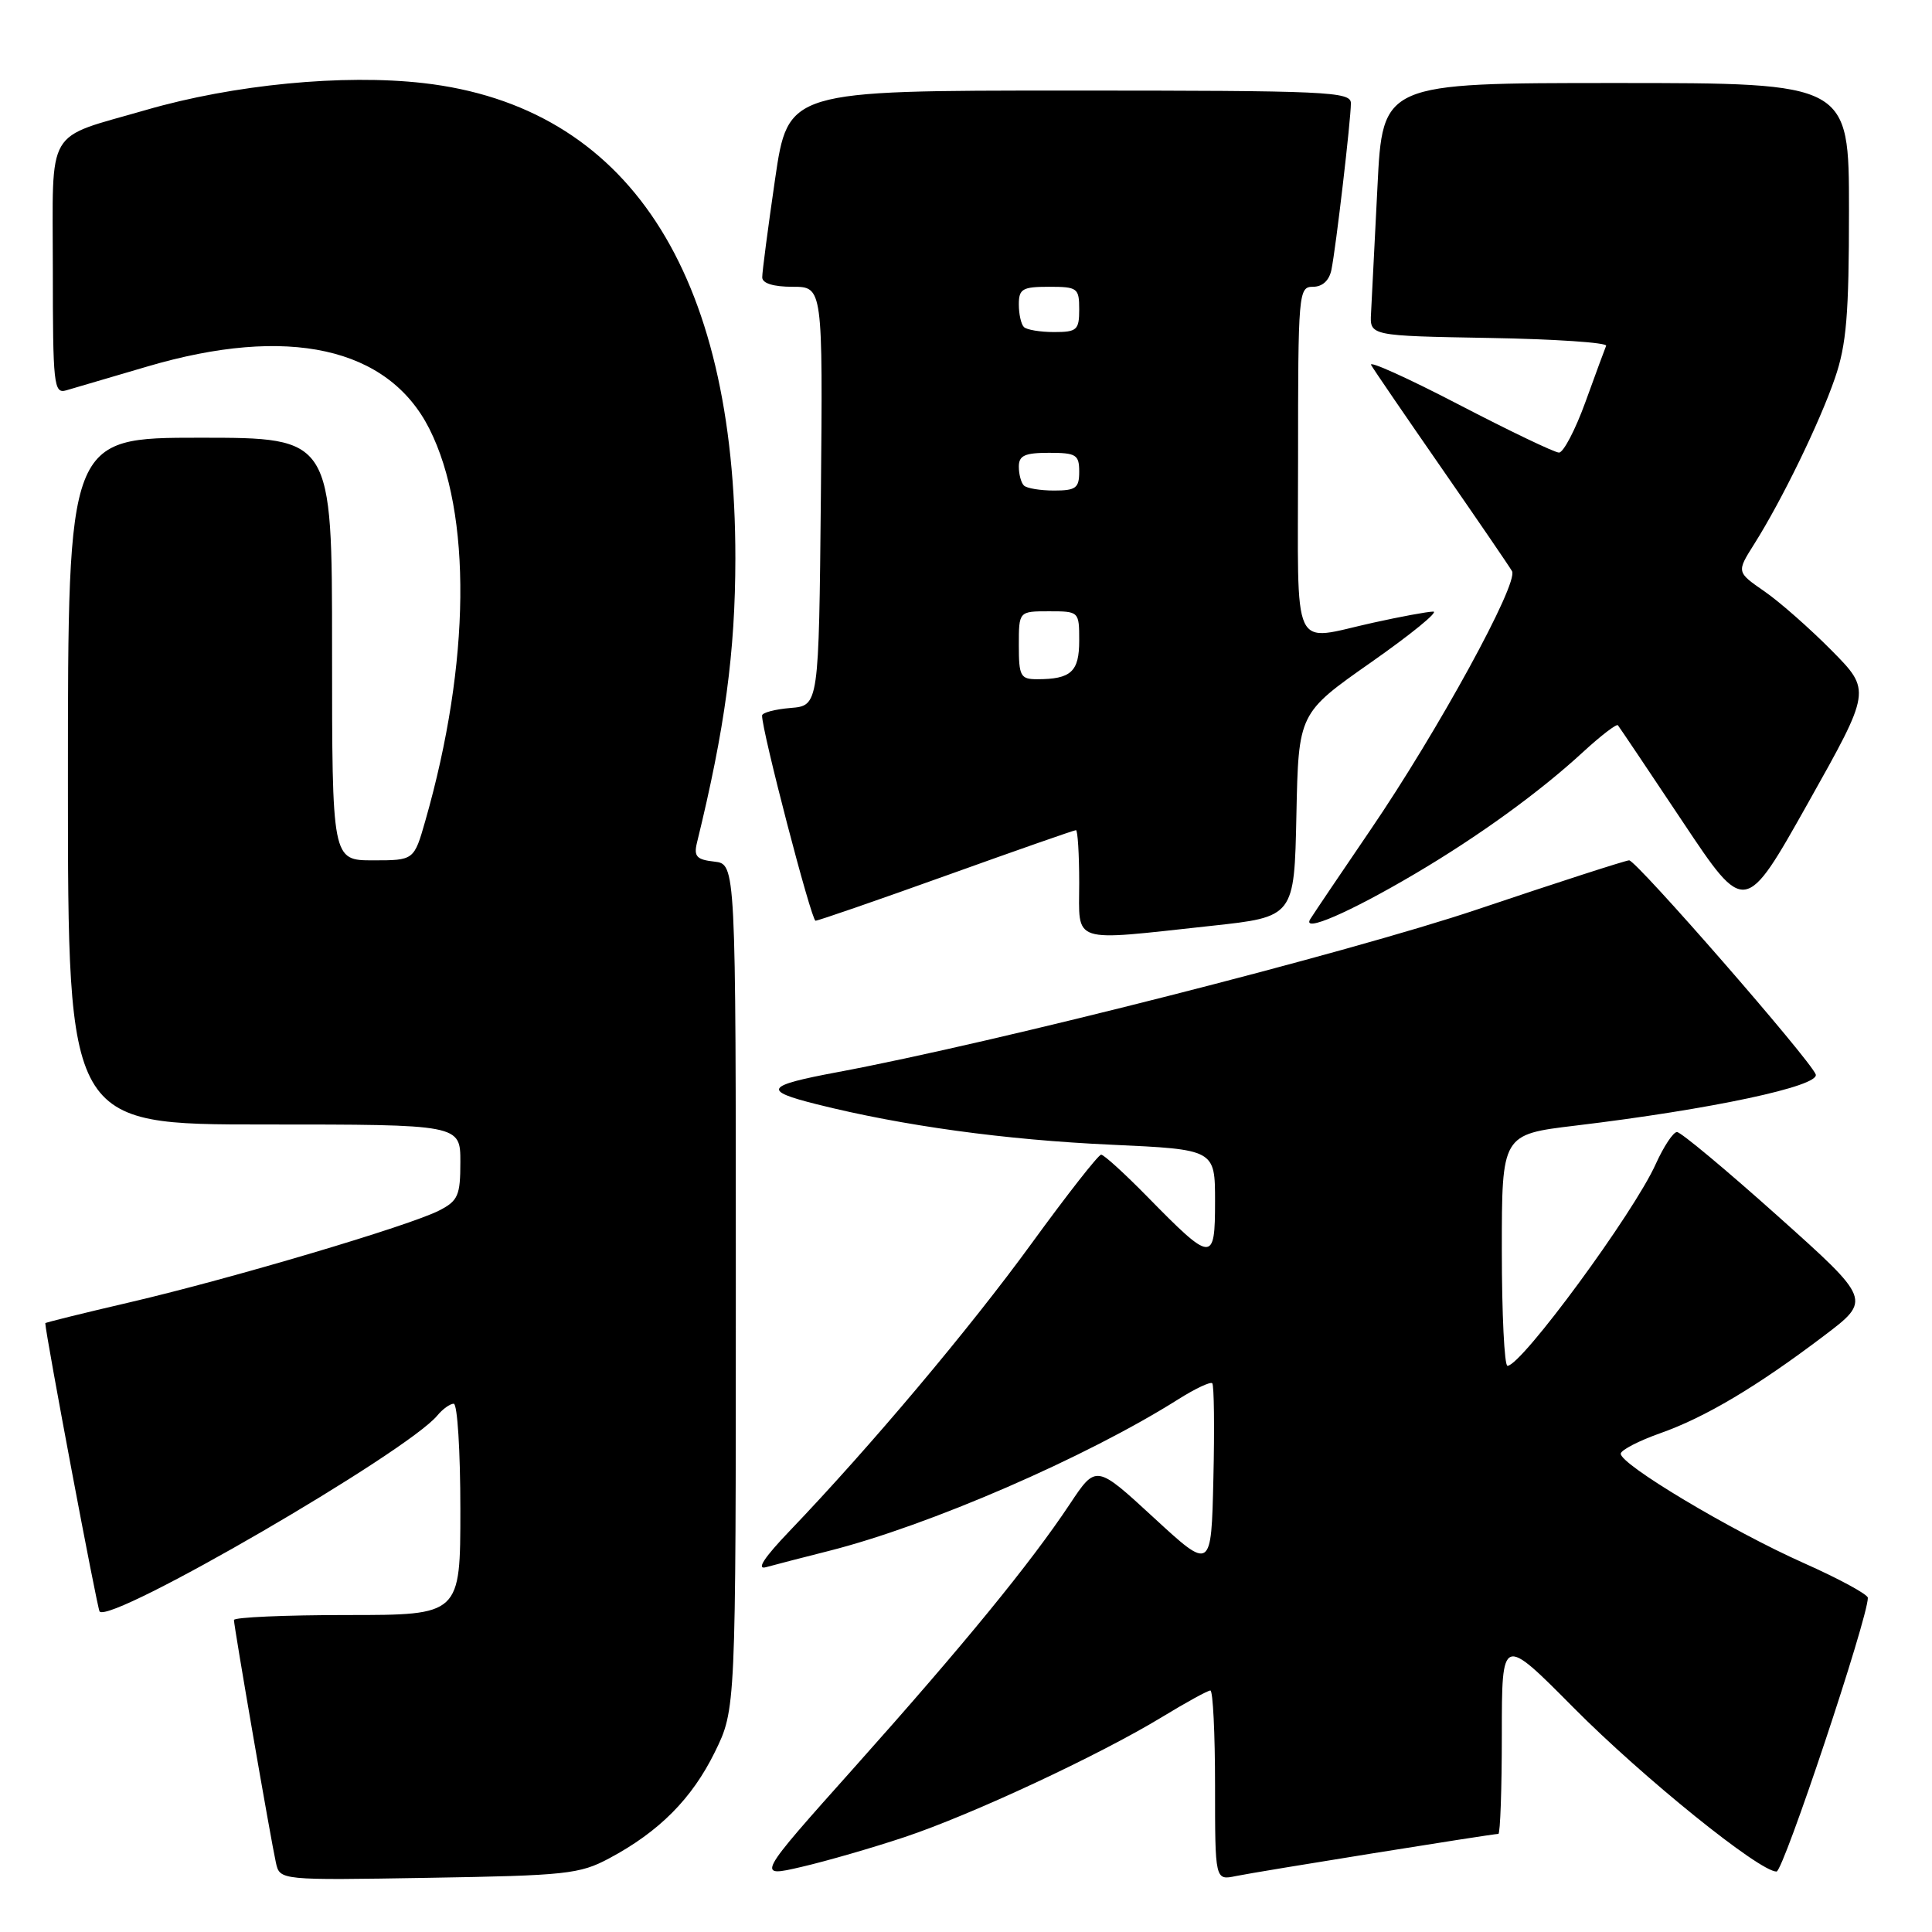 <?xml version="1.0" encoding="UTF-8" standalone="no"?>
<!DOCTYPE svg PUBLIC "-//W3C//DTD SVG 1.1//EN" "http://www.w3.org/Graphics/SVG/1.1/DTD/svg11.dtd" >
<svg xmlns="http://www.w3.org/2000/svg" xmlns:xlink="http://www.w3.org/1999/xlink" version="1.1" viewBox="0 0 256 256">
 <g >
 <path fill="currentColor"
d=" M 80.72 246.24 C 87.34 242.71 91.68 238.34 94.71 232.18 C 97.50 226.50 97.50 226.50 97.50 170.50 C 97.50 114.50 97.50 114.50 94.66 114.17 C 92.31 113.91 91.91 113.48 92.35 111.67 C 96.06 96.53 97.43 86.39 97.44 74.00 C 97.47 35.95 83.13 14.09 56.10 11.01 C 45.47 9.80 30.97 11.20 19.35 14.57 C 5.83 18.49 7.00 16.49 7.00 35.65 C 7.00 50.97 7.13 52.19 8.75 51.73 C 9.71 51.45 14.55 50.03 19.50 48.57 C 38.15 43.07 51.42 46.00 56.89 56.81 C 62.55 68.01 62.35 87.82 56.36 108.75 C 54.86 114.00 54.86 114.00 49.43 114.00 C 44.00 114.00 44.00 114.00 44.00 86.00 C 44.00 58.00 44.00 58.00 26.50 58.00 C 9.00 58.00 9.00 58.00 9.00 103.50 C 9.00 149.00 9.00 149.00 35.00 149.00 C 61.00 149.00 61.00 149.00 61.00 153.97 C 61.00 158.40 60.70 159.11 58.21 160.39 C 54.32 162.40 30.70 169.41 17.25 172.55 C 11.06 173.99 6.00 175.24 6.00 175.33 C 6.05 176.86 12.90 213.24 13.20 213.54 C 14.81 215.14 53.90 192.44 57.95 187.56 C 58.66 186.70 59.64 186.00 60.12 186.00 C 60.61 186.00 61.00 192.30 61.00 200.00 C 61.00 214.00 61.00 214.00 46.00 214.00 C 37.75 214.00 31.00 214.30 31.00 214.66 C 31.00 215.52 35.88 243.76 36.56 246.82 C 37.08 249.15 37.08 249.15 56.79 248.82 C 74.99 248.52 76.82 248.33 80.72 246.24 Z  M 119.88 243.42 C 128.73 240.47 145.62 232.59 153.97 227.52 C 157.15 225.58 160.04 224.00 160.38 224.00 C 160.72 224.00 161.00 229.66 161.00 236.58 C 161.00 249.16 161.00 249.16 163.75 248.59 C 166.60 248.00 197.74 243.00 198.54 243.00 C 198.79 243.00 199.00 237.08 199.00 229.85 C 199.00 216.69 199.00 216.69 208.53 226.30 C 217.74 235.58 233.14 248.01 235.40 247.99 C 236.31 247.98 247.50 214.43 247.50 211.72 C 247.50 211.27 243.68 209.19 239.00 207.11 C 229.37 202.82 214.55 193.96 214.76 192.60 C 214.84 192.11 217.19 190.90 219.99 189.91 C 225.92 187.82 232.79 183.74 241.66 177.02 C 247.98 172.24 247.98 172.24 235.55 161.12 C 228.71 155.00 222.71 150.00 222.21 150.00 C 221.71 150.00 220.45 151.91 219.40 154.23 C 216.50 160.70 201.63 180.94 199.75 180.98 C 199.34 180.99 199.00 174.10 199.00 165.66 C 199.00 150.32 199.00 150.32 208.75 149.15 C 226.77 146.99 241.18 143.91 240.59 142.36 C 239.83 140.38 216.83 114.00 215.87 114.00 C 215.43 114.00 206.39 116.92 195.79 120.49 C 178.67 126.25 131.85 138.16 111.00 142.06 C 101.38 143.86 100.96 144.50 108.22 146.32 C 119.61 149.18 133.16 151.04 147.25 151.68 C 161.00 152.31 161.00 152.31 161.00 159.19 C 161.00 167.36 160.63 167.34 152.03 158.57 C 149.03 155.51 146.27 153.00 145.91 153.00 C 145.54 153.00 141.40 158.29 136.70 164.75 C 128.46 176.08 115.33 191.68 104.63 202.86 C 101.24 206.40 100.18 208.03 101.50 207.66 C 102.60 207.35 106.34 206.39 109.81 205.51 C 123.11 202.15 143.96 193.10 156.15 185.40 C 158.37 184.00 160.39 183.05 160.63 183.29 C 160.87 183.53 160.94 189.22 160.78 195.93 C 160.50 208.12 160.50 208.12 152.87 201.09 C 145.24 194.06 145.24 194.06 141.77 199.28 C 136.53 207.16 127.73 217.92 113.25 234.14 C 100.17 248.78 100.17 248.78 106.22 247.37 C 109.54 246.60 115.69 244.82 119.88 243.42 Z  M 160.50 122.68 C 171.50 121.49 171.50 121.49 171.78 107.99 C 172.06 94.50 172.06 94.50 181.69 87.75 C 186.98 84.04 190.68 81.02 189.91 81.04 C 189.13 81.05 185.57 81.71 182.00 82.50 C 170.93 84.93 172.00 87.22 172.00 61.00 C 172.00 38.74 172.06 38.00 173.98 38.00 C 175.23 38.00 176.13 37.17 176.42 35.75 C 177.02 32.82 179.00 15.86 179.00 13.68 C 179.00 12.14 175.99 12.00 141.71 12.00 C 104.42 12.00 104.42 12.00 102.70 23.75 C 101.76 30.21 100.99 36.06 101.00 36.75 C 101.00 37.54 102.47 38.00 105.02 38.00 C 109.03 38.00 109.03 38.00 108.77 65.75 C 108.50 93.50 108.50 93.50 104.75 93.81 C 102.69 93.98 100.99 94.43 100.98 94.81 C 100.92 96.71 107.51 122.00 108.06 122.00 C 108.42 122.00 116.22 119.30 125.42 116.00 C 134.61 112.70 142.33 110.00 142.57 110.00 C 142.80 110.00 143.00 113.15 143.00 117.00 C 143.00 125.16 141.65 124.72 160.50 122.68 Z  M 187.50 115.78 C 195.92 110.81 203.99 104.97 209.77 99.64 C 212.12 97.48 214.19 95.89 214.38 96.10 C 214.56 96.32 218.43 102.07 222.97 108.89 C 231.22 121.27 231.22 121.27 239.58 106.39 C 247.94 91.50 247.94 91.50 242.72 86.21 C 239.85 83.31 235.84 79.77 233.80 78.36 C 230.10 75.80 230.10 75.80 232.43 72.11 C 236.10 66.30 241.11 56.01 243.14 50.10 C 244.67 45.66 245.00 41.67 245.00 27.84 C 245.00 11.00 245.00 11.00 214.10 11.00 C 183.20 11.00 183.20 11.00 182.52 24.75 C 182.14 32.31 181.76 39.85 181.67 41.50 C 181.50 44.50 181.50 44.50 197.32 44.78 C 206.03 44.93 213.00 45.40 212.82 45.82 C 212.65 46.24 211.40 49.60 210.07 53.29 C 208.73 56.98 207.15 59.99 206.57 59.97 C 205.98 59.96 199.99 57.09 193.26 53.59 C 186.53 50.09 181.32 47.74 181.68 48.36 C 182.03 48.99 186.23 55.12 191.00 62.00 C 195.77 68.88 199.98 75.03 200.35 75.68 C 201.26 77.26 190.50 96.91 181.57 110.00 C 177.63 115.78 174.05 121.09 173.61 121.80 C 172.48 123.65 178.79 120.92 187.50 115.78 Z  M 135.00 85.50 C 135.00 81.00 135.00 81.00 139.00 81.00 C 142.98 81.00 143.00 81.02 143.00 84.89 C 143.00 89.01 141.92 90.00 137.42 90.00 C 135.22 90.00 135.00 89.59 135.00 85.50 Z  M 135.67 64.33 C 135.30 63.97 135.00 62.84 135.00 61.83 C 135.00 60.36 135.79 60.00 139.00 60.00 C 142.60 60.00 143.00 60.25 143.00 62.50 C 143.00 64.67 142.56 65.00 139.67 65.00 C 137.83 65.00 136.03 64.70 135.67 64.33 Z  M 135.67 43.33 C 135.30 42.97 135.00 41.62 135.00 40.33 C 135.00 38.28 135.48 38.00 139.00 38.00 C 142.78 38.00 143.00 38.17 143.00 41.00 C 143.00 43.73 142.70 44.00 139.67 44.00 C 137.83 44.00 136.03 43.70 135.67 43.33 Z "/>
</g>
</svg>
